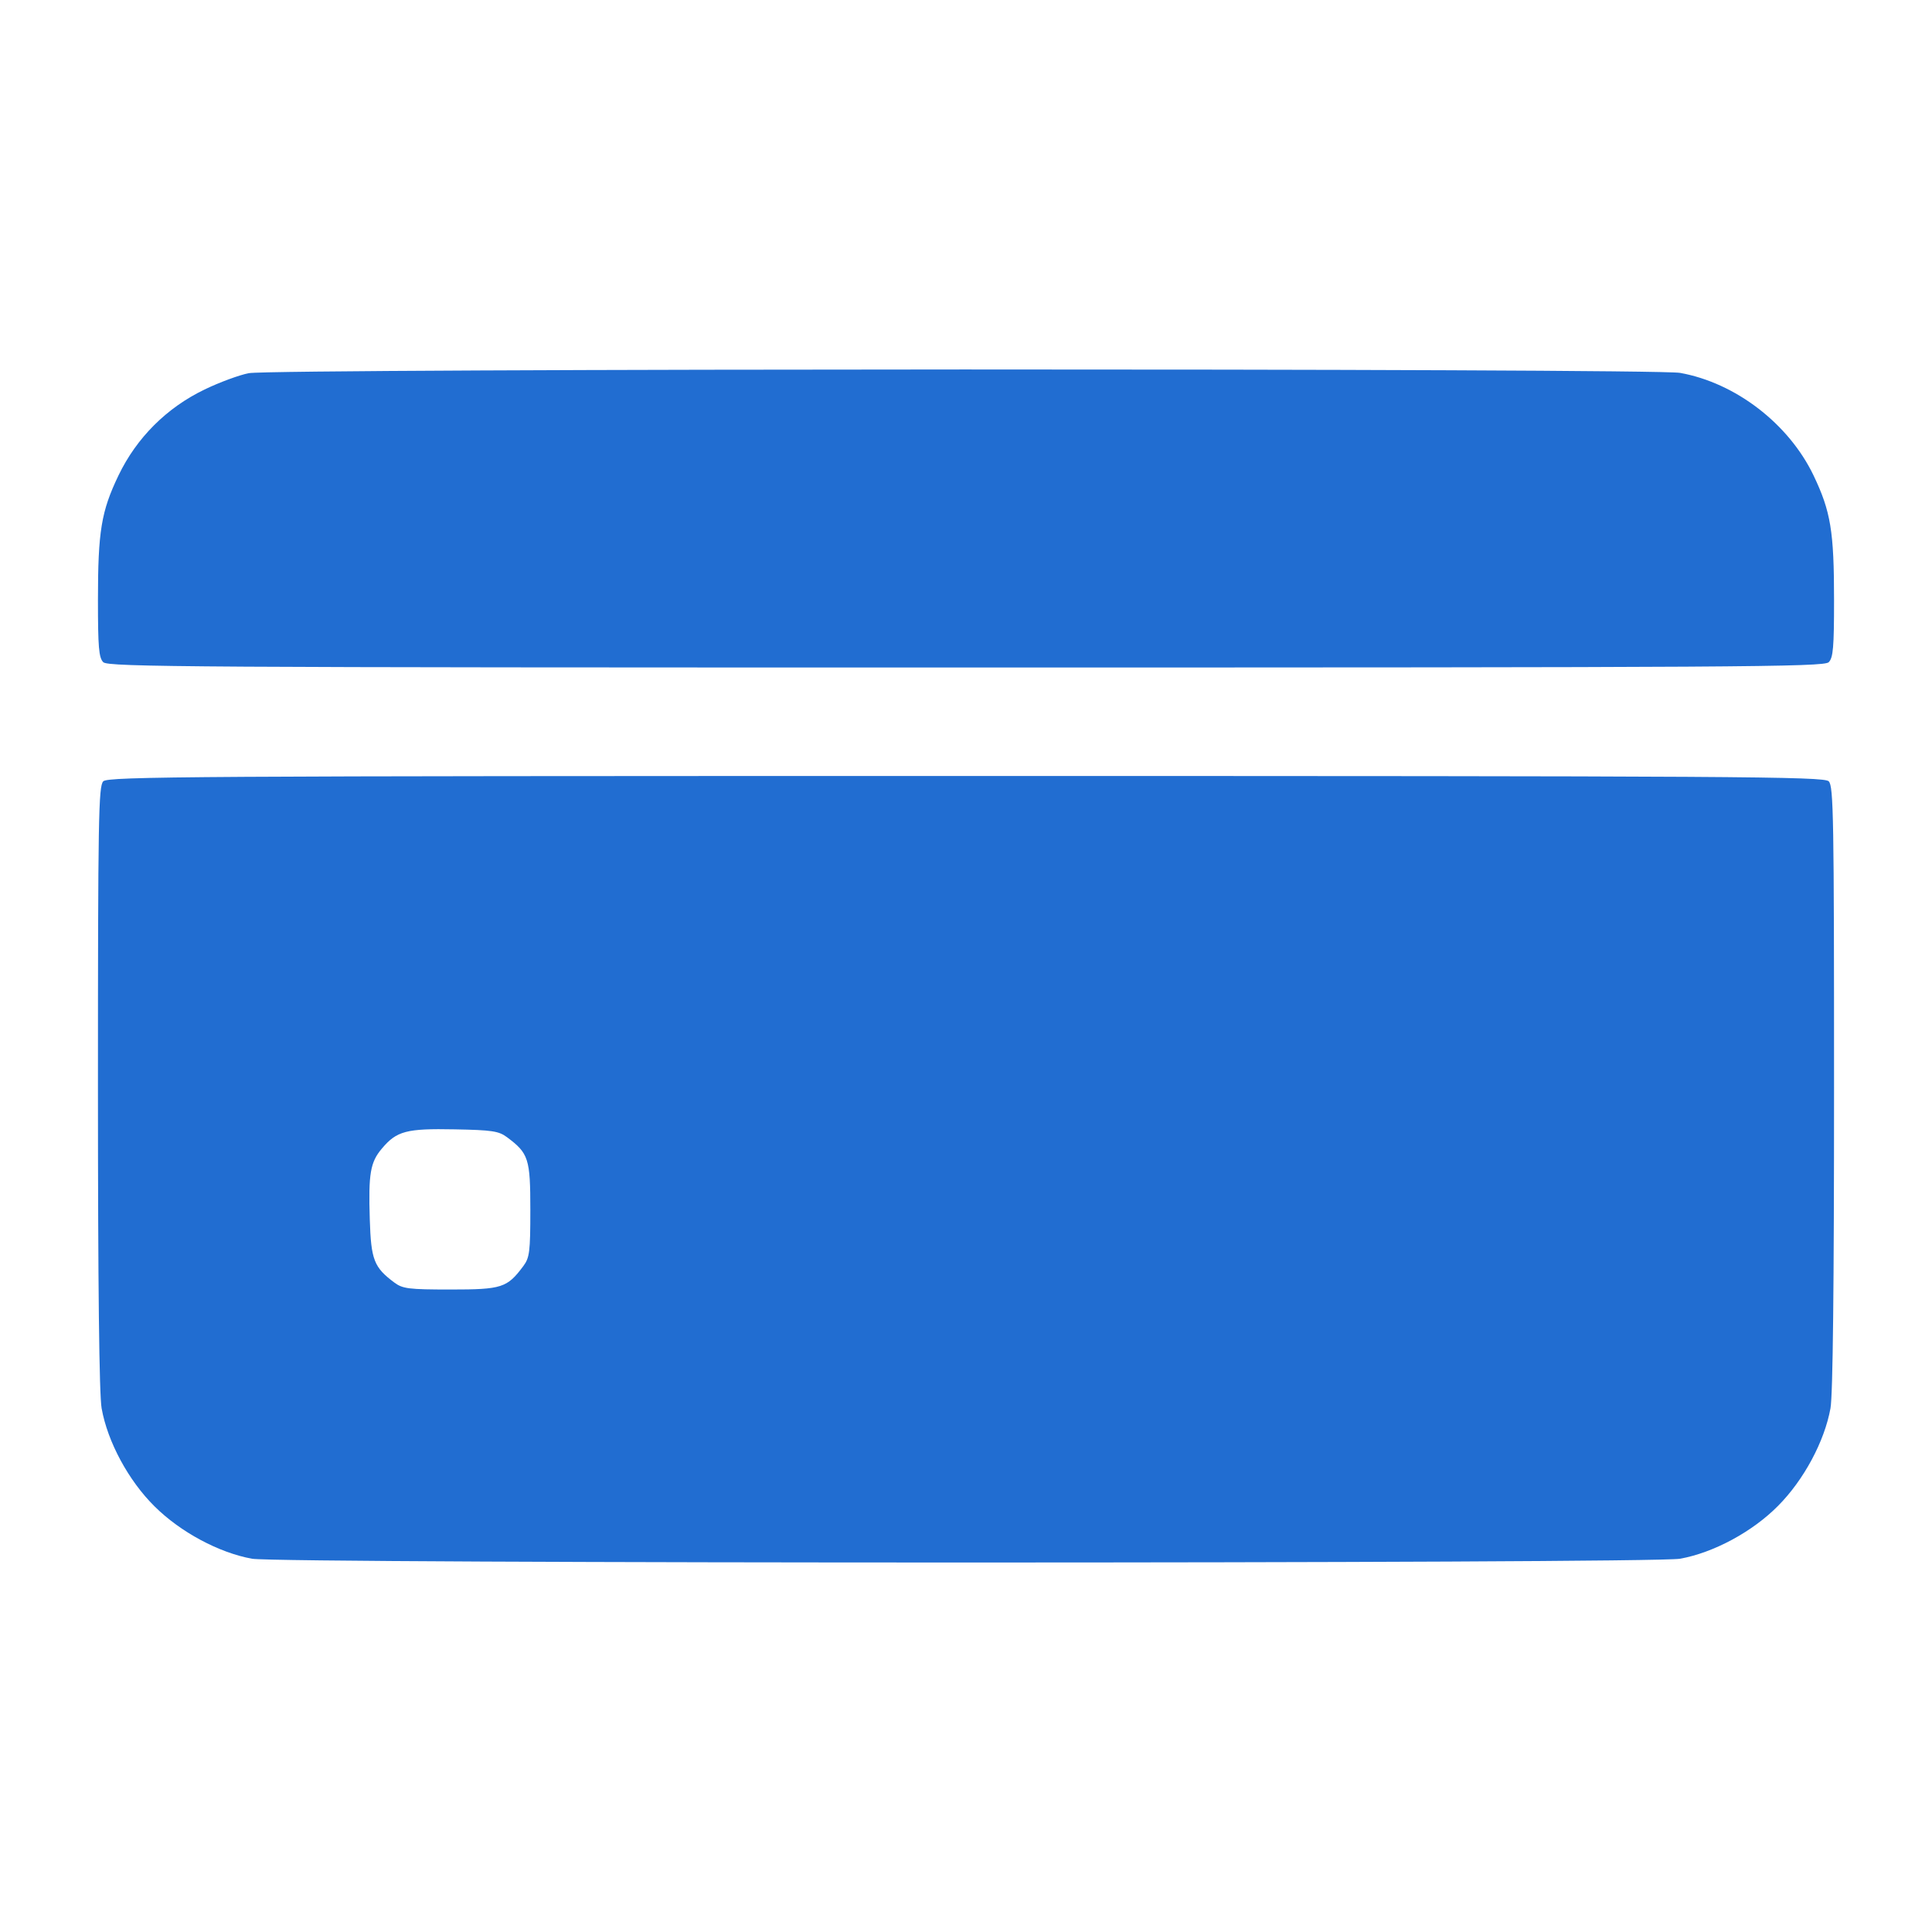 <svg width="20" height="20" viewBox="0 0 20 20" fill="none" xmlns="http://www.w3.org/2000/svg">
<path fill-rule="evenodd" clip-rule="evenodd" d="M2.576 3.863C2.48 3.881 2.273 3.957 2.118 4.032C1.725 4.221 1.414 4.532 1.227 4.921C1.048 5.293 1.014 5.5 1.014 6.212C1.014 6.699 1.023 6.809 1.069 6.855C1.119 6.905 1.978 6.91 10 6.91C18.022 6.91 18.881 6.905 18.931 6.855C18.977 6.809 18.986 6.699 18.986 6.212C18.986 5.5 18.952 5.294 18.773 4.92C18.516 4.386 17.966 3.963 17.392 3.86C17.123 3.811 2.834 3.814 2.576 3.863ZM1.069 8.088C1.02 8.137 1.014 8.473 1.014 11.257C1.014 13.313 1.027 14.441 1.052 14.579C1.114 14.927 1.331 15.328 1.6 15.594C1.869 15.861 2.267 16.074 2.609 16.136C2.901 16.188 17.1 16.188 17.392 16.136C17.74 16.073 18.141 15.857 18.407 15.588C18.674 15.319 18.887 14.921 18.949 14.579C18.974 14.441 18.986 13.313 18.986 11.257C18.986 8.473 18.981 8.137 18.931 8.088C18.881 8.038 18.022 8.033 10 8.033C1.978 8.033 1.119 8.038 1.069 8.088ZM5.248 11.772C5.472 11.939 5.49 11.993 5.49 12.524C5.49 12.96 5.482 13.02 5.417 13.107C5.25 13.331 5.196 13.349 4.665 13.349C4.228 13.349 4.168 13.341 4.081 13.276C3.871 13.119 3.841 13.042 3.828 12.623C3.813 12.15 3.833 12.031 3.954 11.889C4.106 11.708 4.208 11.681 4.706 11.691C5.093 11.698 5.164 11.709 5.248 11.772Z" fill="#216DD1"/>
</svg>
